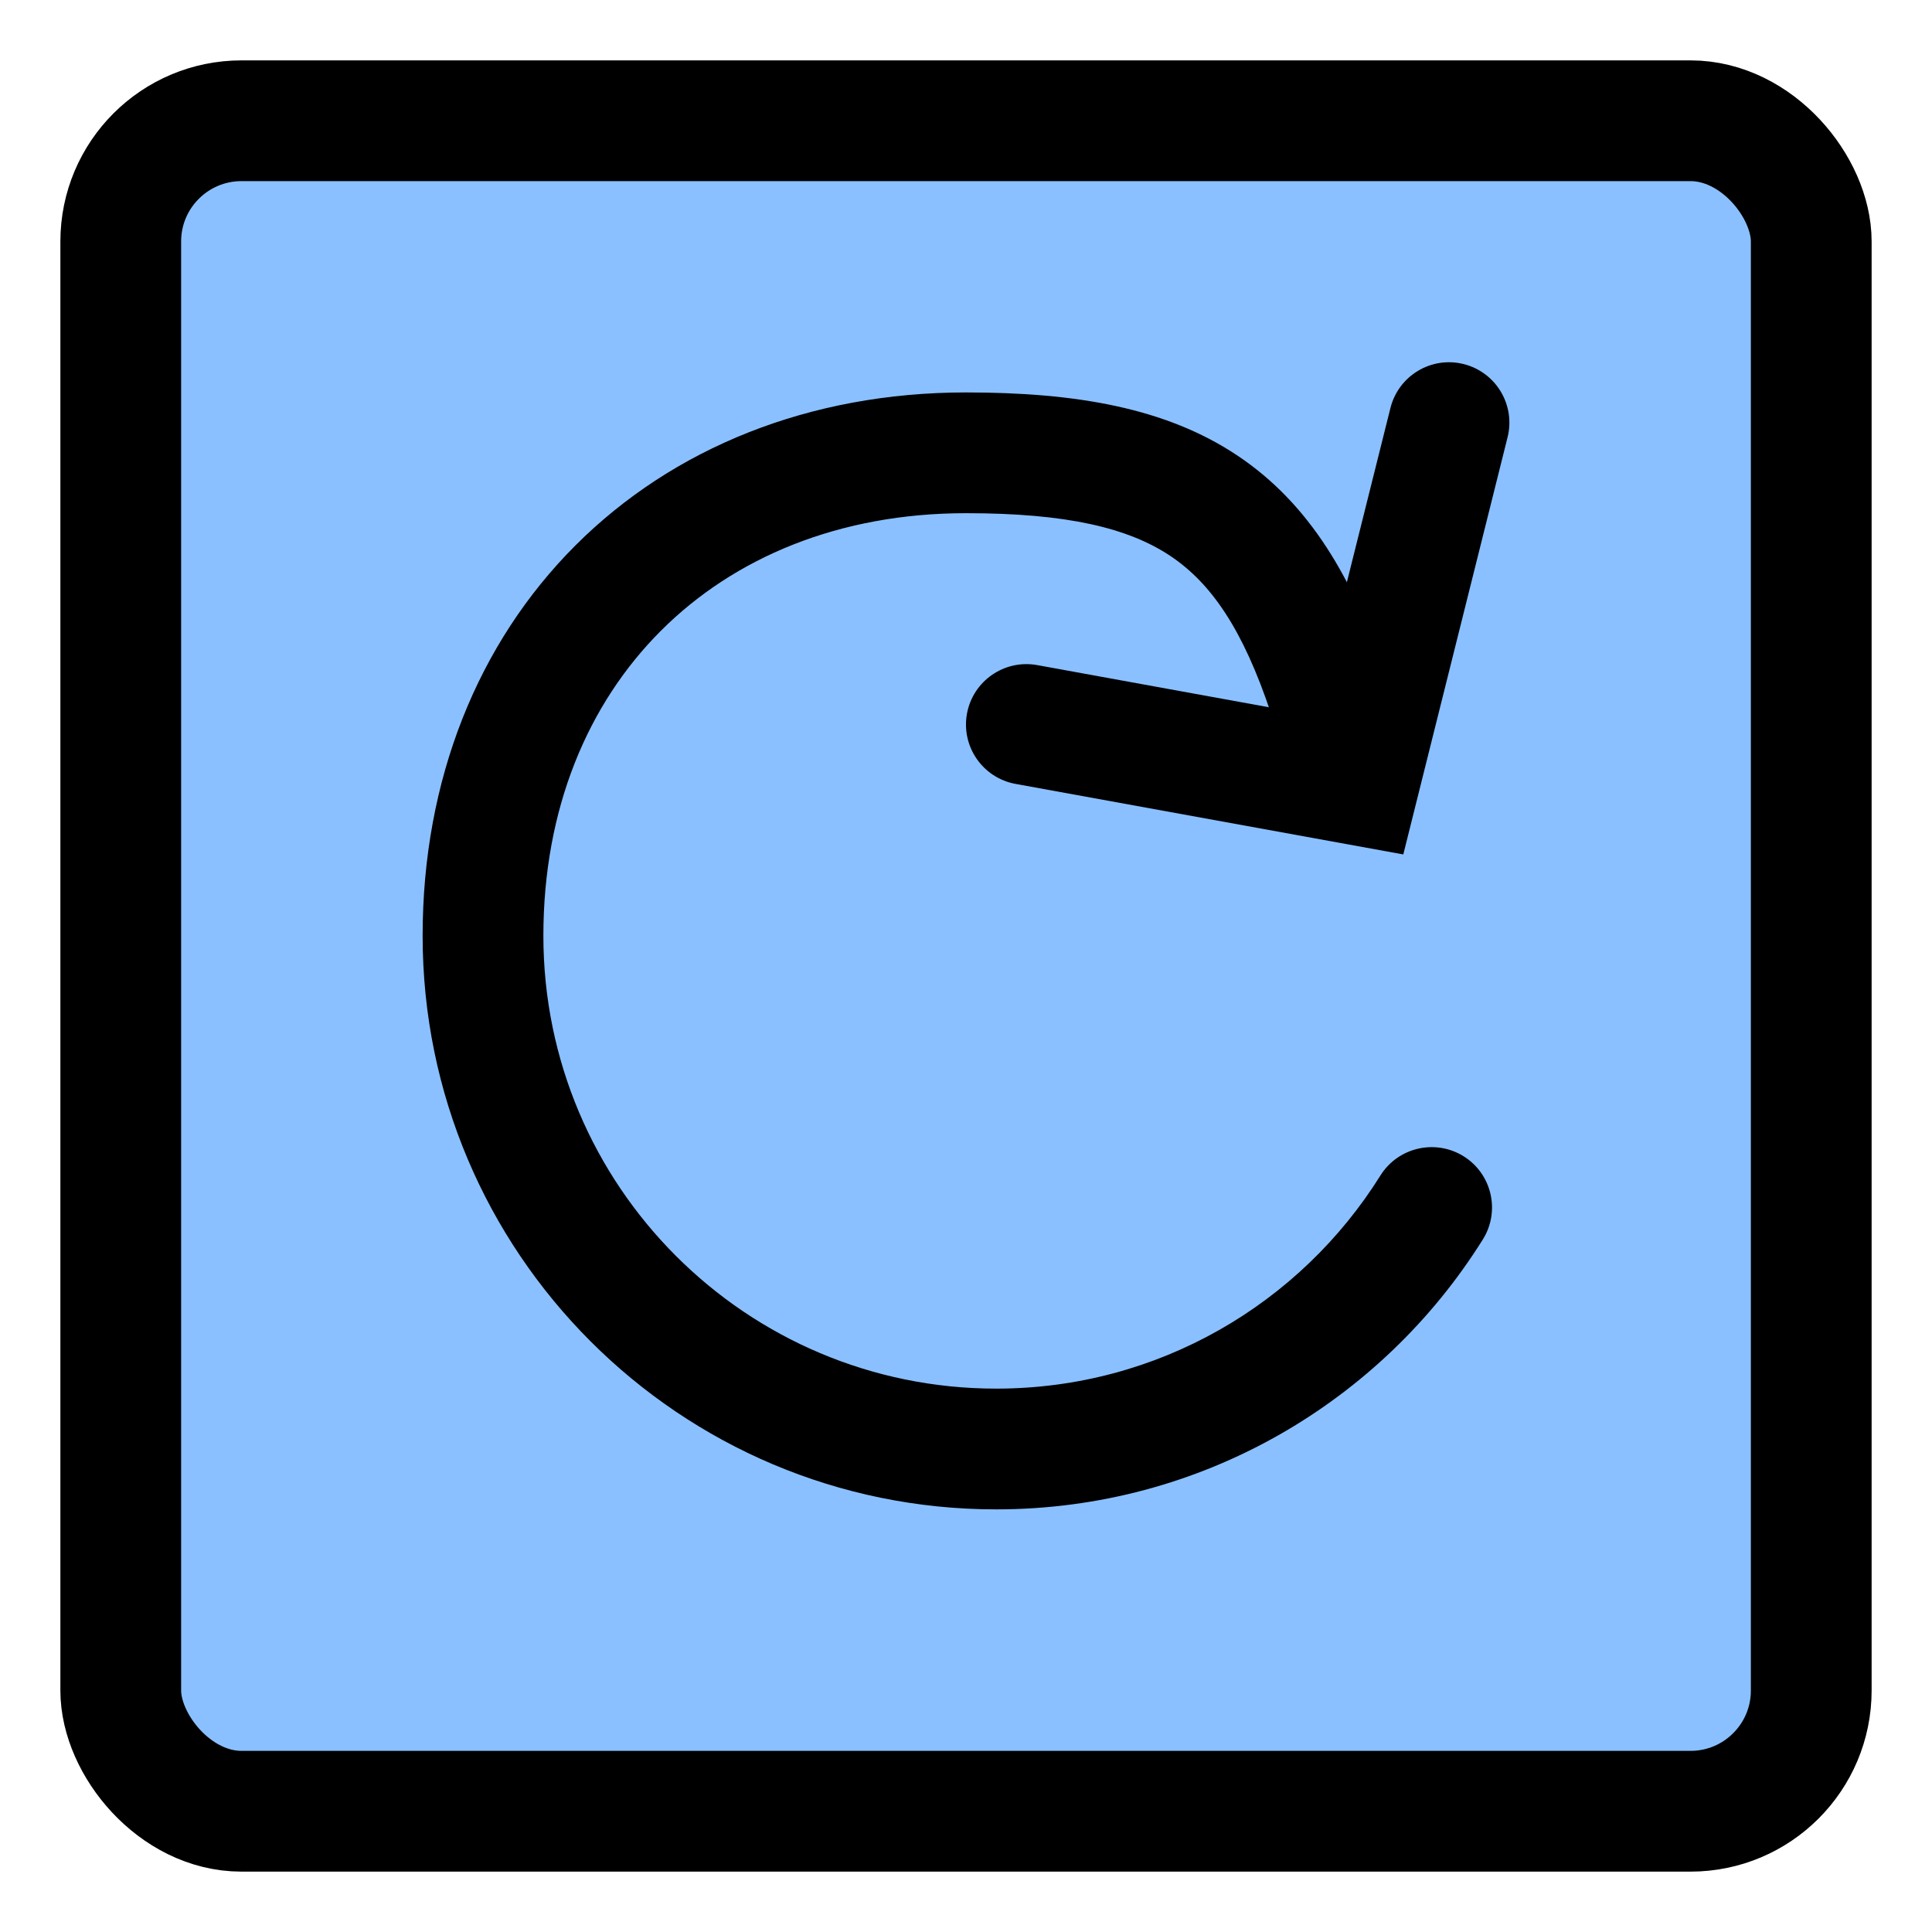 <svg width="32" height="32" viewBox="0 0 32 32" fill="none" xmlns="http://www.w3.org/2000/svg">
<rect x="2" y="2" width="28" height="28" rx="2" fill="#8AC0FF" stroke="black" stroke-width="2"/>
<path fill-rule="evenodd" clip-rule="evenodd" d="M10.947 10.447C9.737 11.656 9 13.394 9 15.5C9 19.642 12.358 23 16.5 23C19.183 23 21.538 21.592 22.864 19.47C23.157 19.002 23.774 18.86 24.243 19.152C24.711 19.445 24.853 20.062 24.56 20.53C22.883 23.212 19.901 25 16.5 25C11.253 25 7 20.747 7 15.5C7 12.912 7.915 10.65 9.532 9.033C11.15 7.416 13.412 6.5 16 6.5C17.821 6.5 19.31 6.755 20.492 7.543C21.693 8.344 22.415 9.584 22.949 11.184C23.123 11.708 22.84 12.274 22.316 12.449C21.792 12.624 21.226 12.34 21.051 11.816C20.585 10.416 20.057 9.657 19.383 9.207C18.69 8.746 17.679 8.5 16 8.5C13.894 8.5 12.156 9.238 10.947 10.447Z" fill="black"/>
<path fill-rule="evenodd" clip-rule="evenodd" d="M24.242 6.03C24.778 6.164 25.104 6.707 24.97 7.243L23.243 14.152L16.821 12.984C16.278 12.885 15.917 12.365 16.016 11.821C16.115 11.278 16.636 10.918 17.179 11.016L21.757 11.849L23.03 6.758C23.164 6.222 23.707 5.896 24.242 6.03Z" fill="black"/>
</svg>
